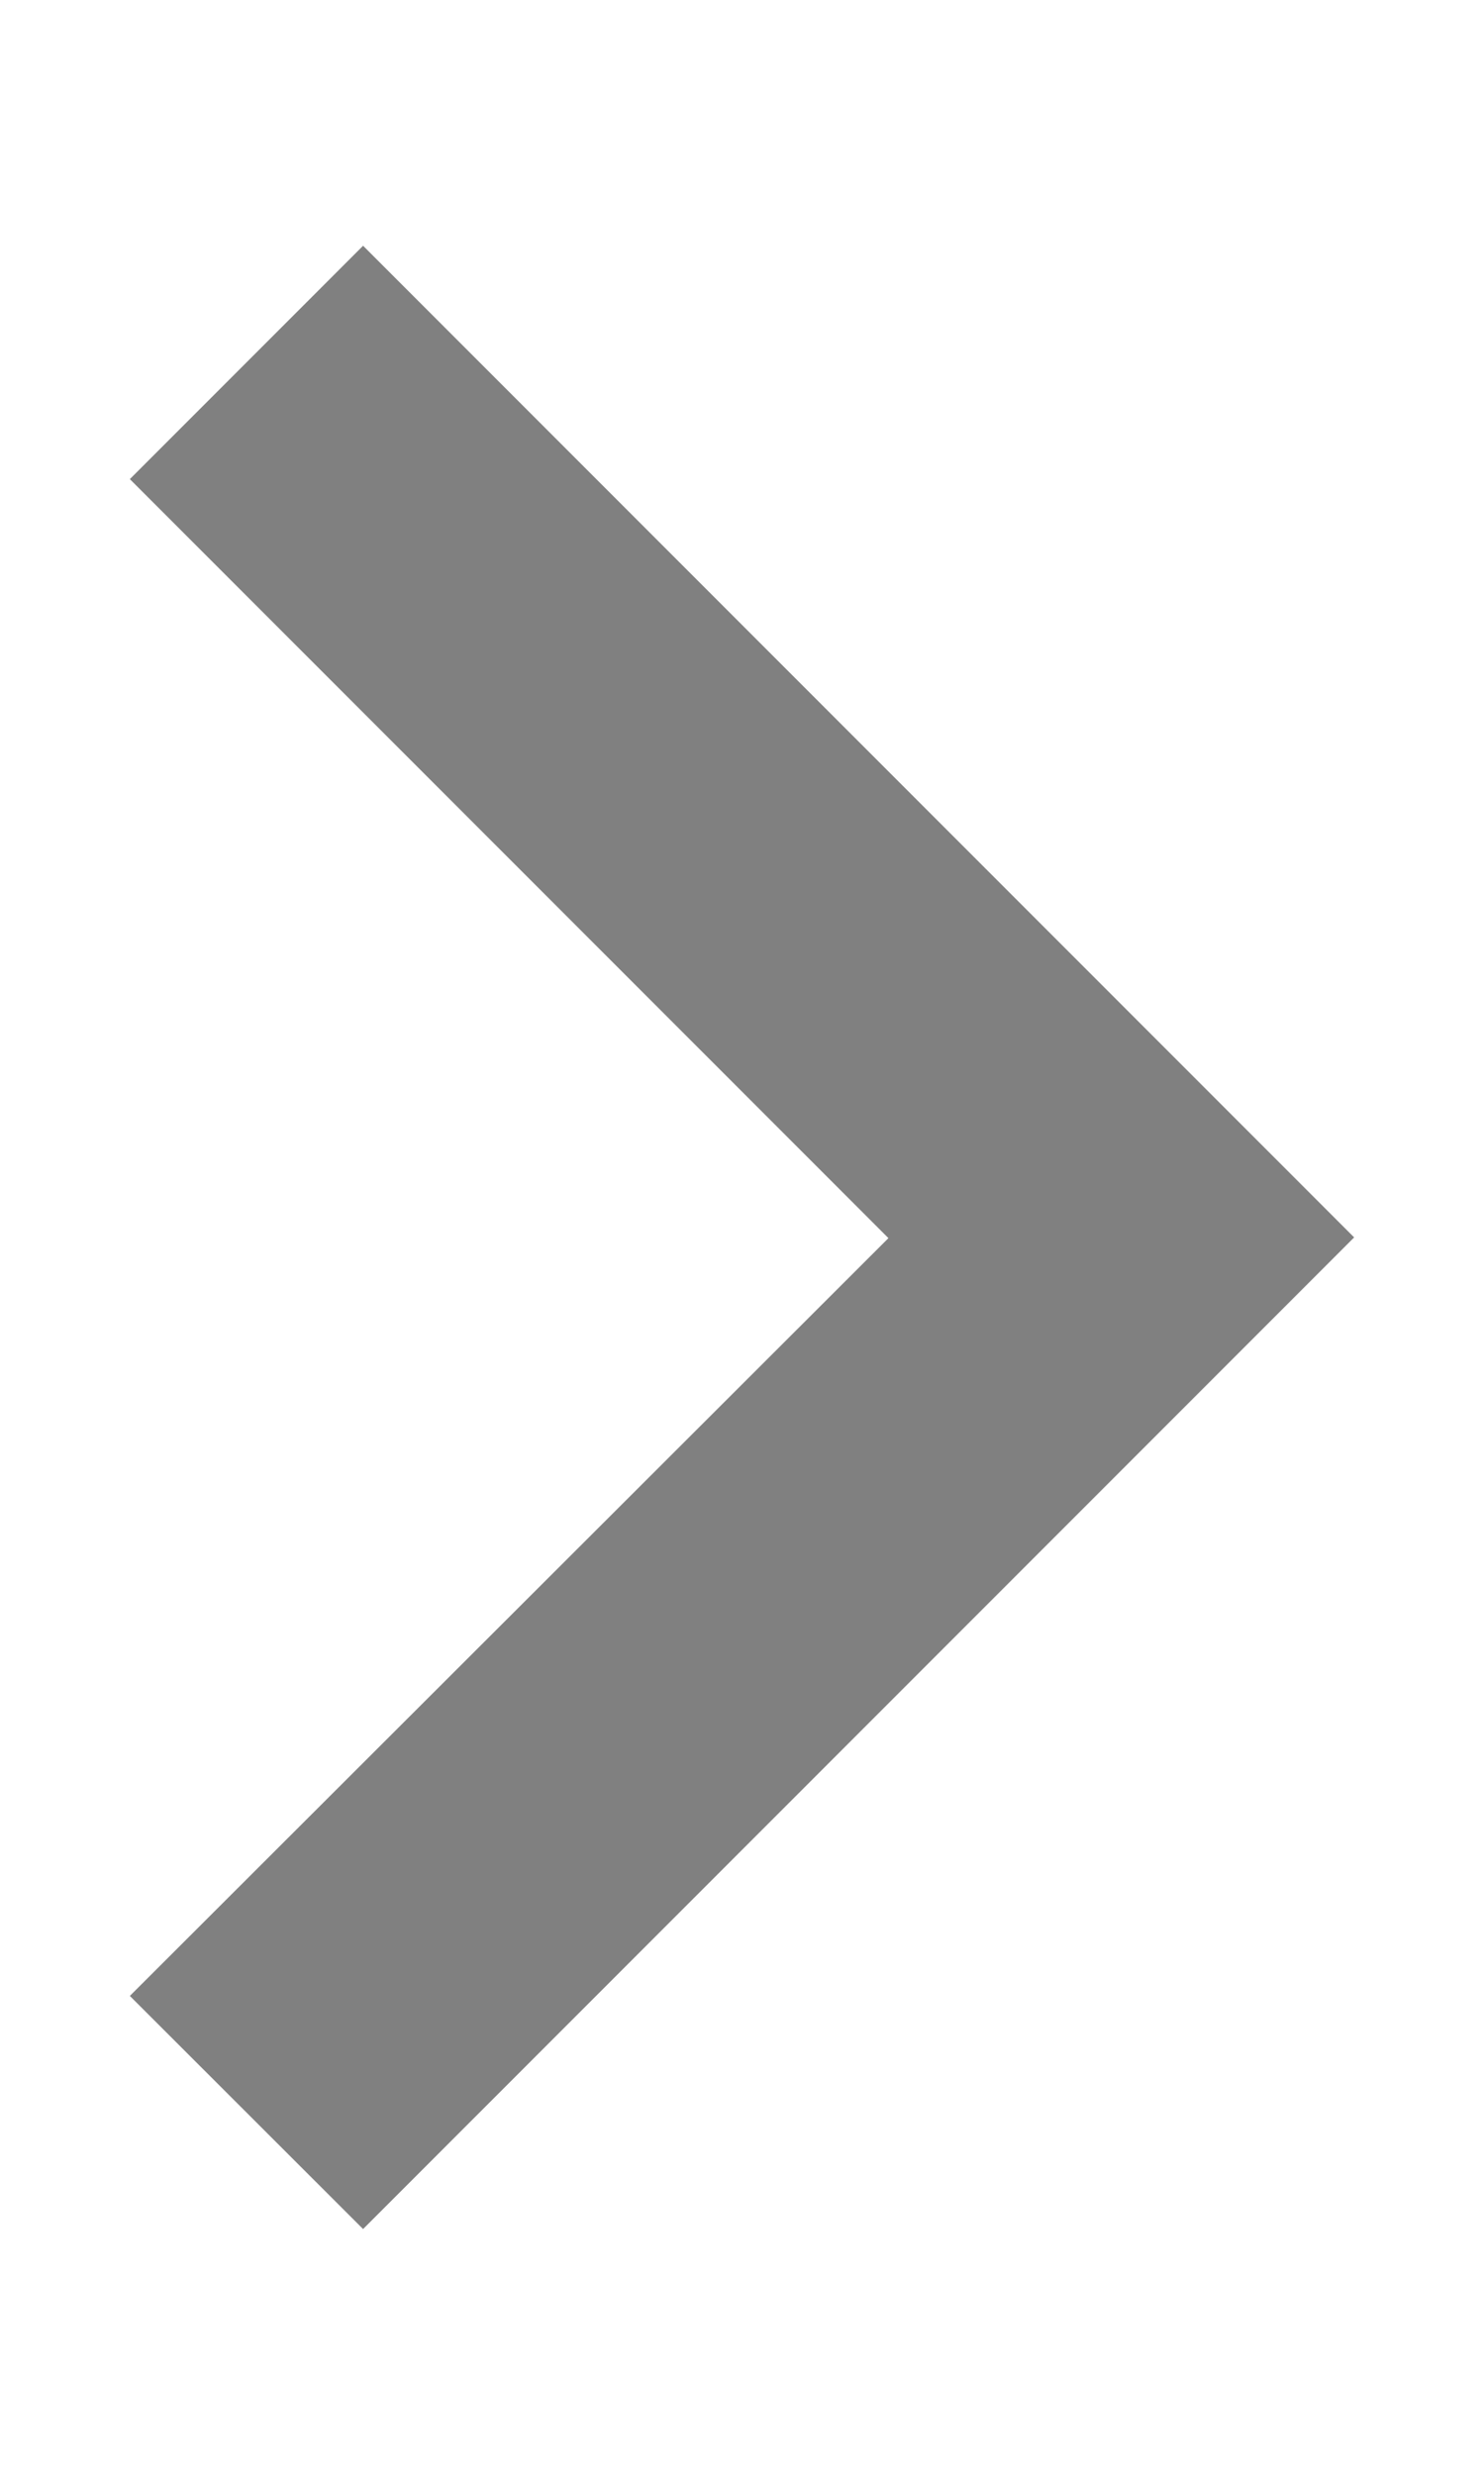 <svg width="6" height="10" viewBox="0 0 6 10" fill="none" xmlns="http://www.w3.org/2000/svg">
<path d="M5.475 5L1.468 0.993L0.525 1.936L3.592 5.003L0.525 8.065L1.468 9.007L5.475 5Z" fill="#808080"/>
</svg>
